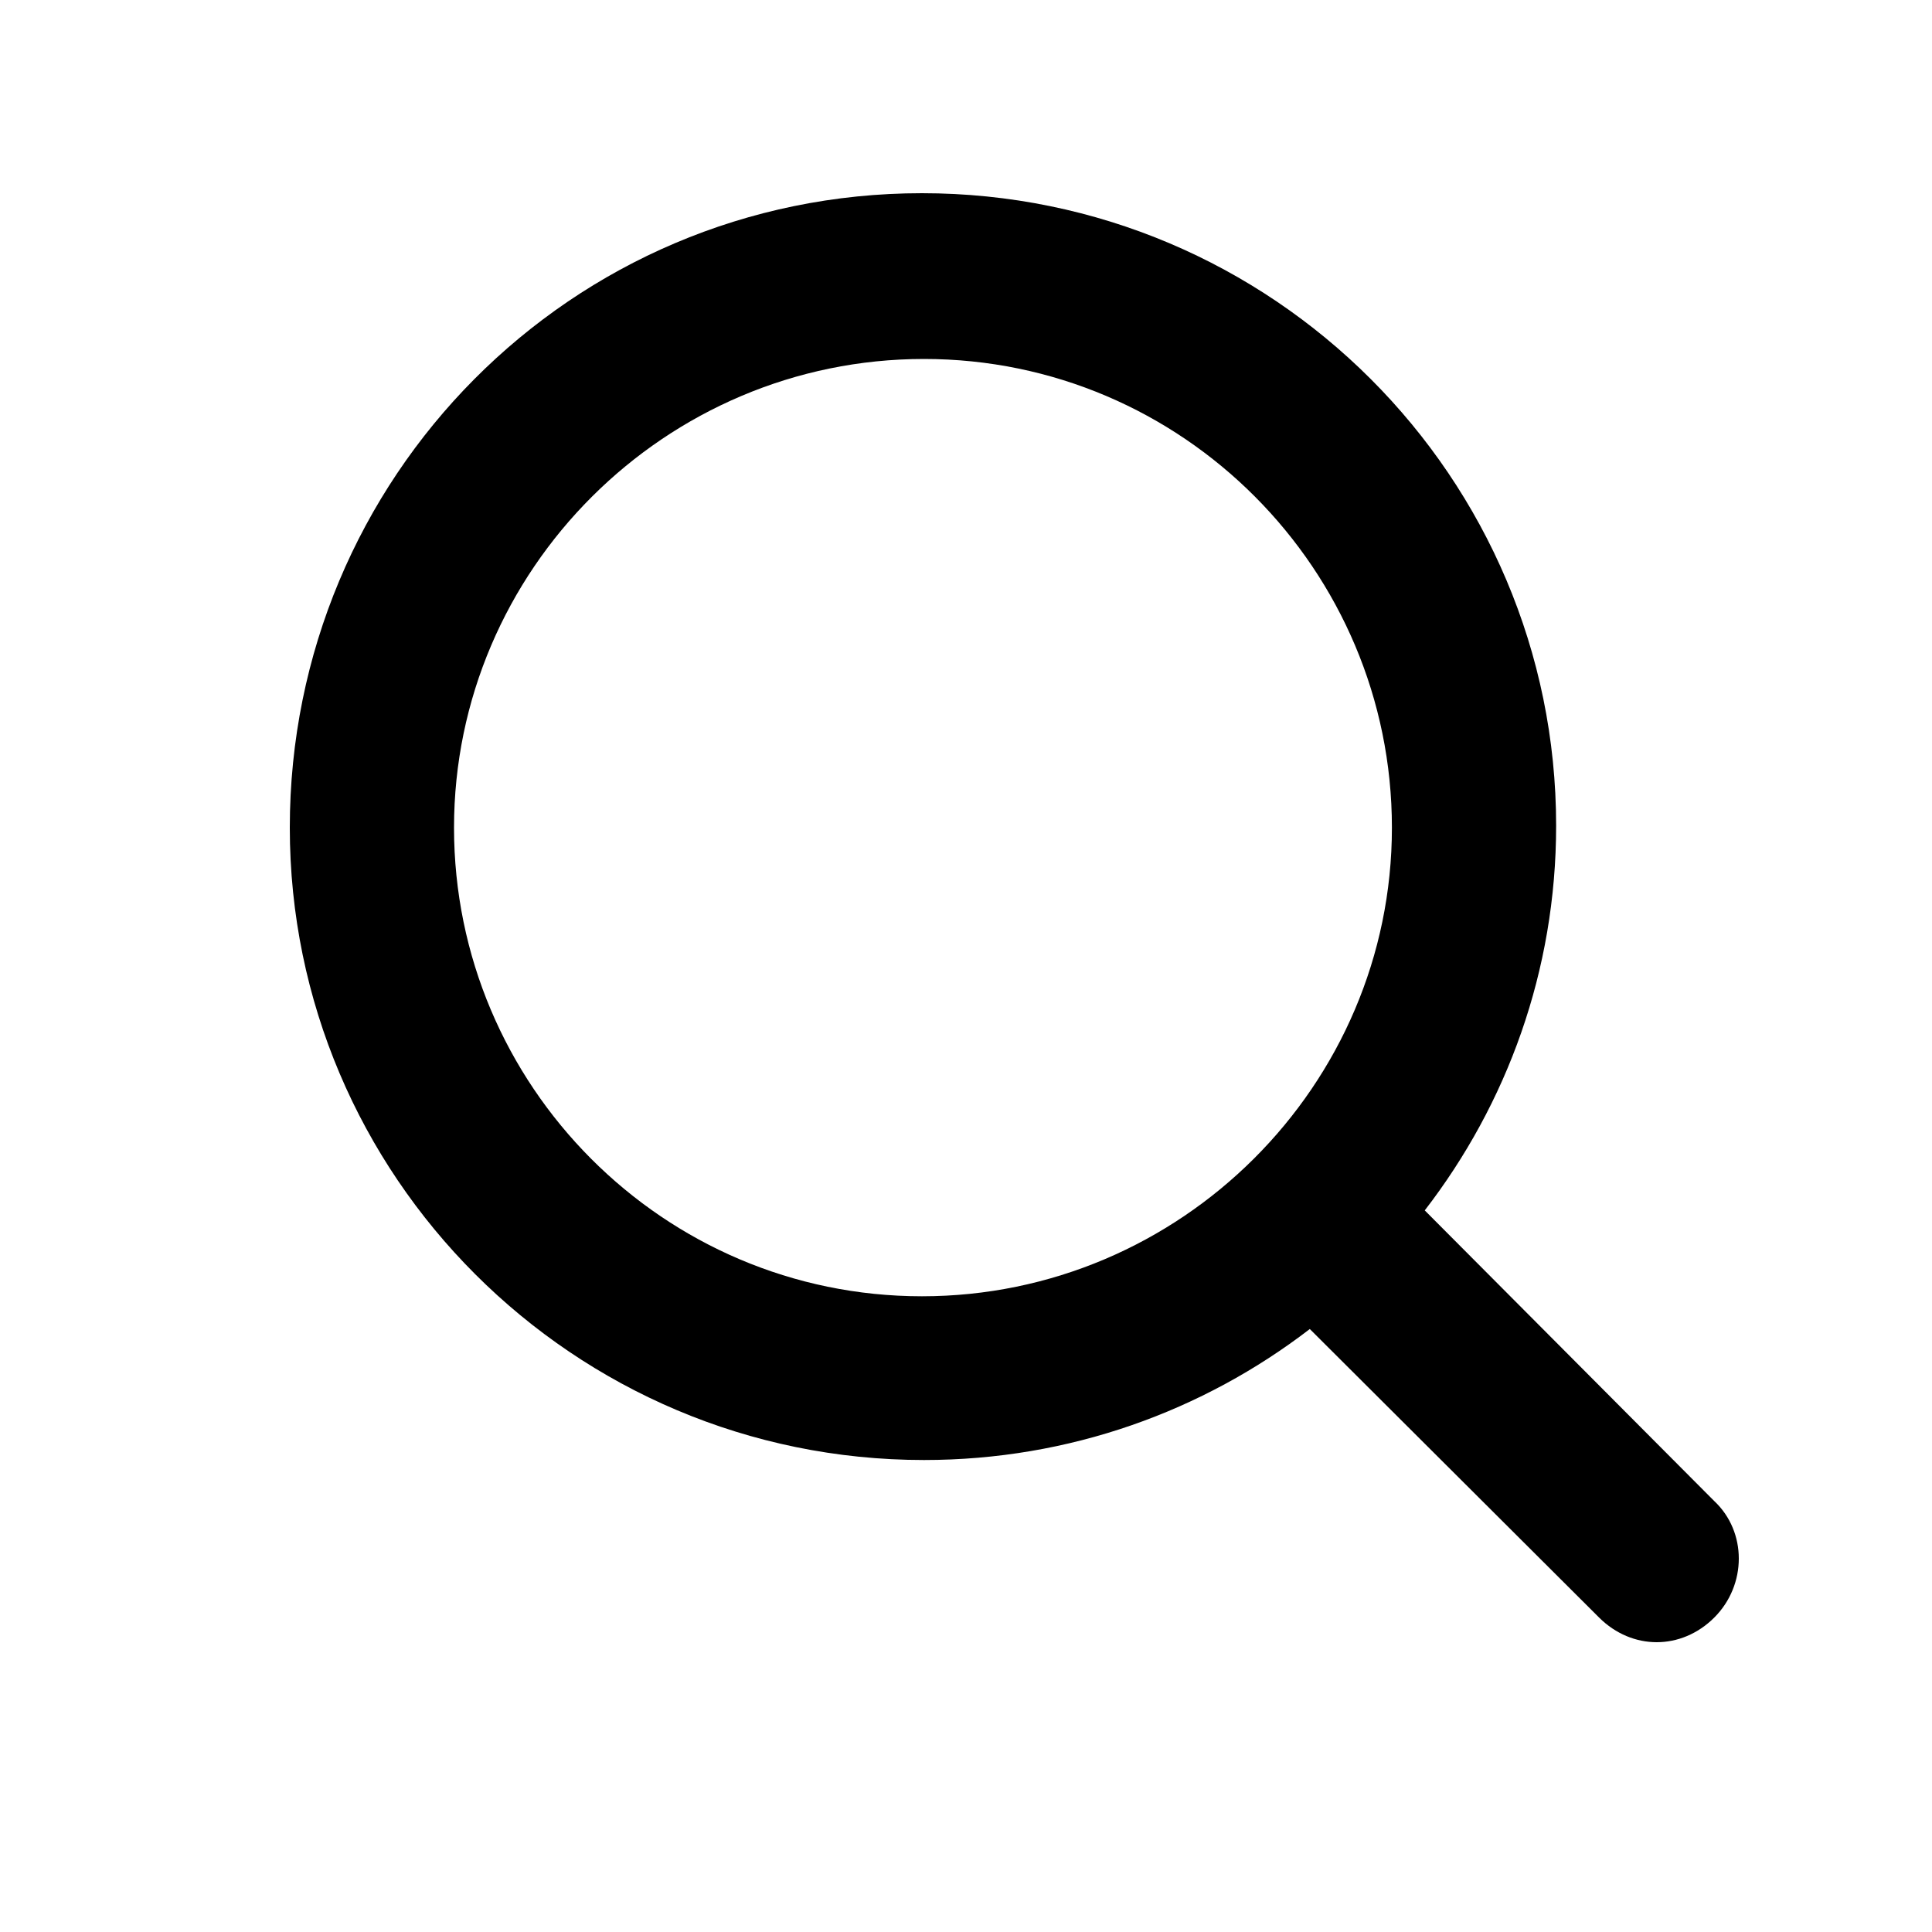<svg width="20" height="20" viewBox="0 0 20 20" fill="none" xmlns="http://www.w3.org/2000/svg">
<path d="M17.745 15.538L14.749 12.53C15.599 11.428 16.109 10.051 16.109 8.547C16.109 4.945 13.177 2 9.544 2C5.911 2 3 4.945 3 8.568C3 12.169 5.932 15.114 9.565 15.114C11.074 15.114 12.455 14.606 13.559 13.758L16.555 16.746C16.725 16.915 16.938 17 17.15 17C17.363 17 17.575 16.915 17.745 16.746C18.085 16.407 18.085 15.856 17.745 15.538ZM4.7 8.568C4.7 5.898 6.888 3.716 9.565 3.716C12.242 3.716 14.409 5.898 14.409 8.568C14.409 11.237 12.221 13.419 9.544 13.419C6.867 13.419 4.7 11.237 4.7 8.568Z" fill="black"/>
</svg>
